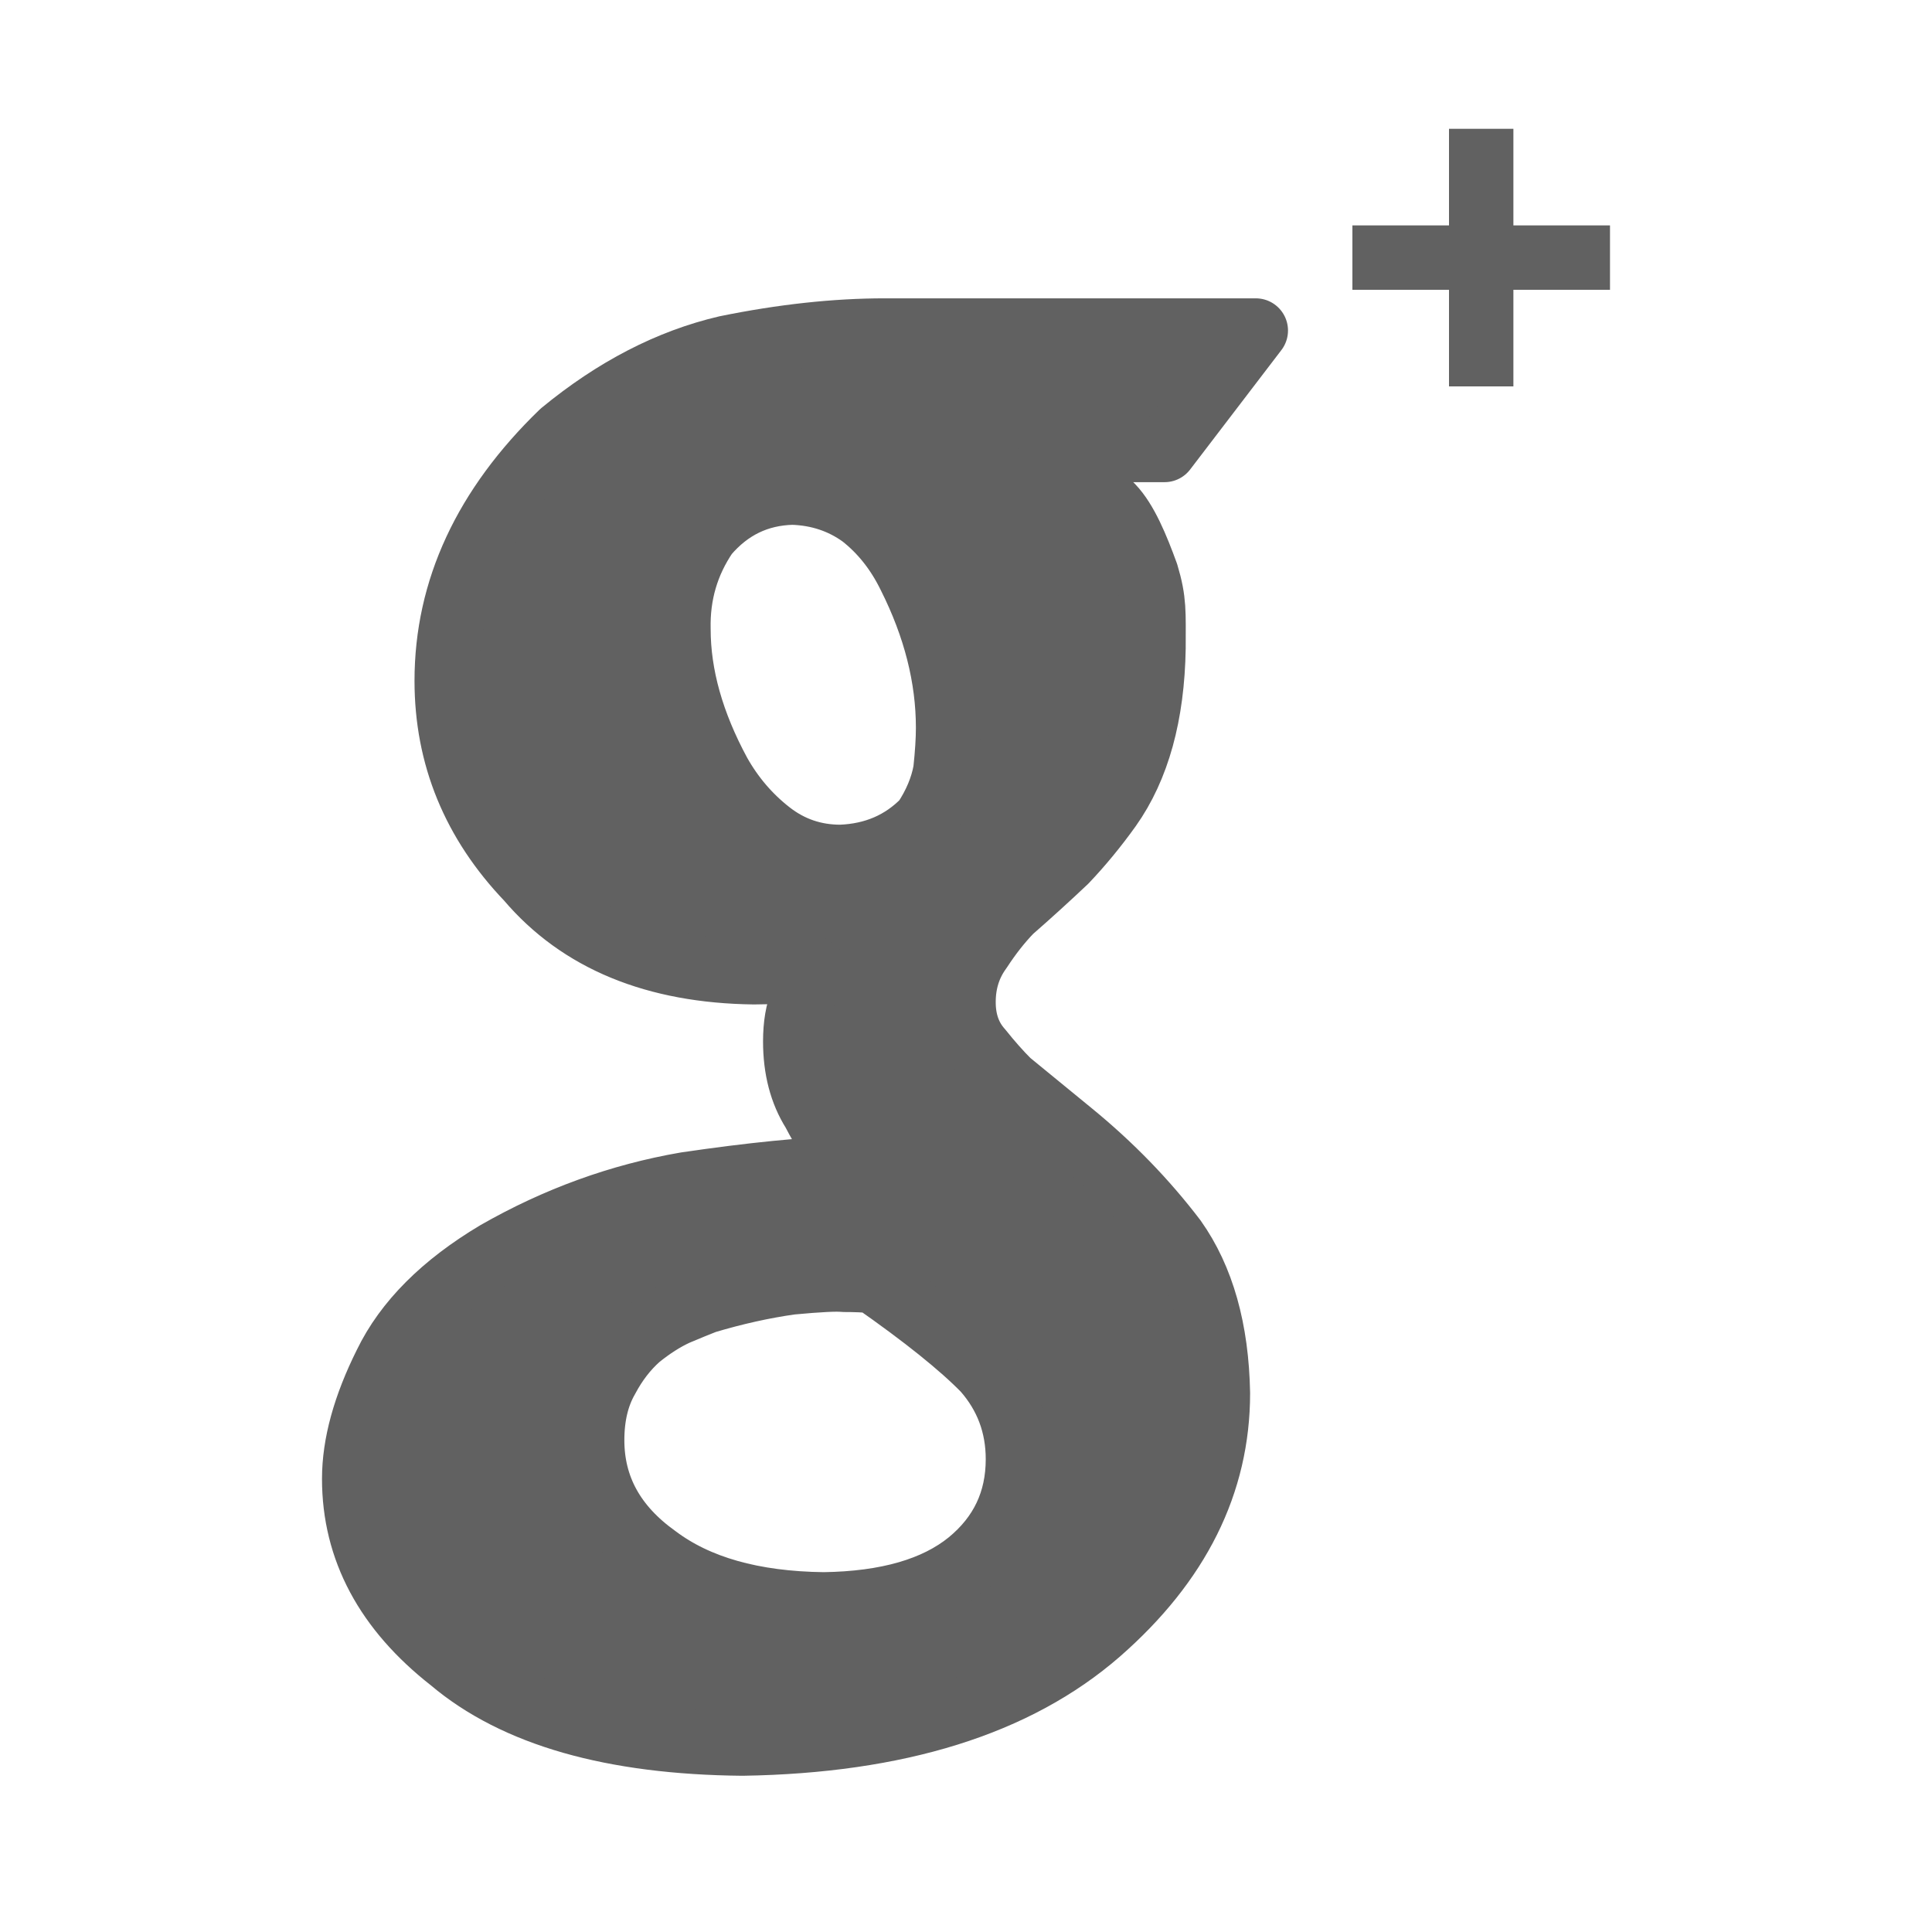 <svg xmlns="http://www.w3.org/2000/svg" xmlns:svgjs="http://svgjs.com/svgjs" xmlns:xlink="http://www.w3.org/1999/xlink" width="288" height="288"><svg xmlns="http://www.w3.org/2000/svg" width="288" height="288" viewBox="0 0 60 60"><g fill="none" fill-rule="evenodd" stroke="#616161" stroke-width="2" class="colorStroke314E55 svgStroke" transform="translate(11 4)"><path fill="#616161" stroke-linecap="round" stroke-linejoin="round" d="M22.279,31.197 L20.323,29.595 C20.042,29.315 19.751,28.987 19.452,28.612 C19.099,28.218 18.923,27.721 18.923,27.122 C18.923,26.502 19.095,25.96 19.439,25.491 C19.731,25.042 20.047,24.638 20.391,24.282 C20.992,23.757 21.558,23.241 22.092,22.736 C22.572,22.23 23.027,21.678 23.457,21.077 C24.333,19.841 24.789,18.193 24.823,16.13 C24.823,15.004 24.859,14.67 24.606,13.827 C24.299,12.984 23.963,12.176 23.53,11.724 C23.077,11.295 21.974,10.196 21.611,9.974 L25.166,9.974 L28,6.265 L16.474,6.265 C14.945,6.265 13.306,6.444 11.558,6.8 C9.792,7.212 8.089,8.091 6.451,9.441 C4.065,11.748 2.873,14.314 2.873,17.143 C2.873,19.487 3.714,21.537 5.398,23.299 C7.006,25.192 9.345,26.155 12.414,26.194 C12.993,26.194 13.611,26.155 14.266,26.081 C14.156,26.382 14.038,26.712 13.914,27.071 C13.769,27.409 13.697,27.832 13.697,28.342 C13.697,29.191 13.886,29.917 14.266,30.52 C14.59,31.142 14.959,31.727 15.375,32.273 C14.032,32.31 12.341,32.479 10.306,32.778 C8.253,33.132 6.291,33.844 4.425,34.911 C2.762,35.903 1.614,37.052 0.98,38.361 C0.326,39.672 0,40.859 0,41.926 C0,44.115 1.005,45.995 3.014,47.565 C5.005,49.249 8.019,50.11 12.056,50.148 C16.878,50.072 20.567,48.919 23.124,46.691 C25.591,44.535 26.823,42.062 26.823,39.269 C26.787,37.3 26.339,35.707 25.476,34.49 C24.559,33.286 23.493,32.19 22.279,31.197 L22.279,31.197 Z M15.103,22.612 C14.278,22.612 13.544,22.36 12.901,21.856 C12.259,21.354 11.735,20.739 11.329,20.017 C10.49,18.467 10.07,16.975 10.07,15.541 C10.045,14.455 10.332,13.476 10.931,12.596 C11.643,11.758 12.536,11.324 13.611,11.298 C14.422,11.324 15.141,11.564 15.766,12.015 C16.377,12.493 16.871,13.112 17.245,13.875 C18.044,15.463 18.444,17.039 18.444,18.602 C18.444,18.964 18.416,19.409 18.359,19.938 C18.263,20.467 18.046,20.984 17.711,21.487 C17.017,22.199 16.148,22.573 15.103,22.612 L15.103,22.612 Z M19.095,44.519 C18.056,45.362 16.551,45.798 14.58,45.825 C12.382,45.799 10.652,45.309 9.386,44.356 C8.056,43.405 7.39,42.194 7.39,40.725 C7.39,39.976 7.543,39.337 7.849,38.807 C8.116,38.304 8.442,37.882 8.827,37.54 C9.227,37.215 9.62,36.964 10.007,36.786 C10.392,36.624 10.692,36.5 10.904,36.419 C11.81,36.148 12.695,35.95 13.562,35.828 C14.44,35.746 14.987,35.72 15.199,35.746 C15.56,35.746 15.872,35.758 16.139,35.787 C17.697,36.876 18.841,37.793 19.574,38.543 C20.266,39.33 20.613,40.256 20.613,41.317 C20.613,42.621 20.106,43.689 19.095,44.519 L19.095,44.519 Z" class="colorc0cdcf svgShape colorStrokec2cfd1 svgStroke"/><path fill="#616161" d="M35 0L35 8M31 4L39 4" class="color000 svgShape"/></g></svg></svg>
